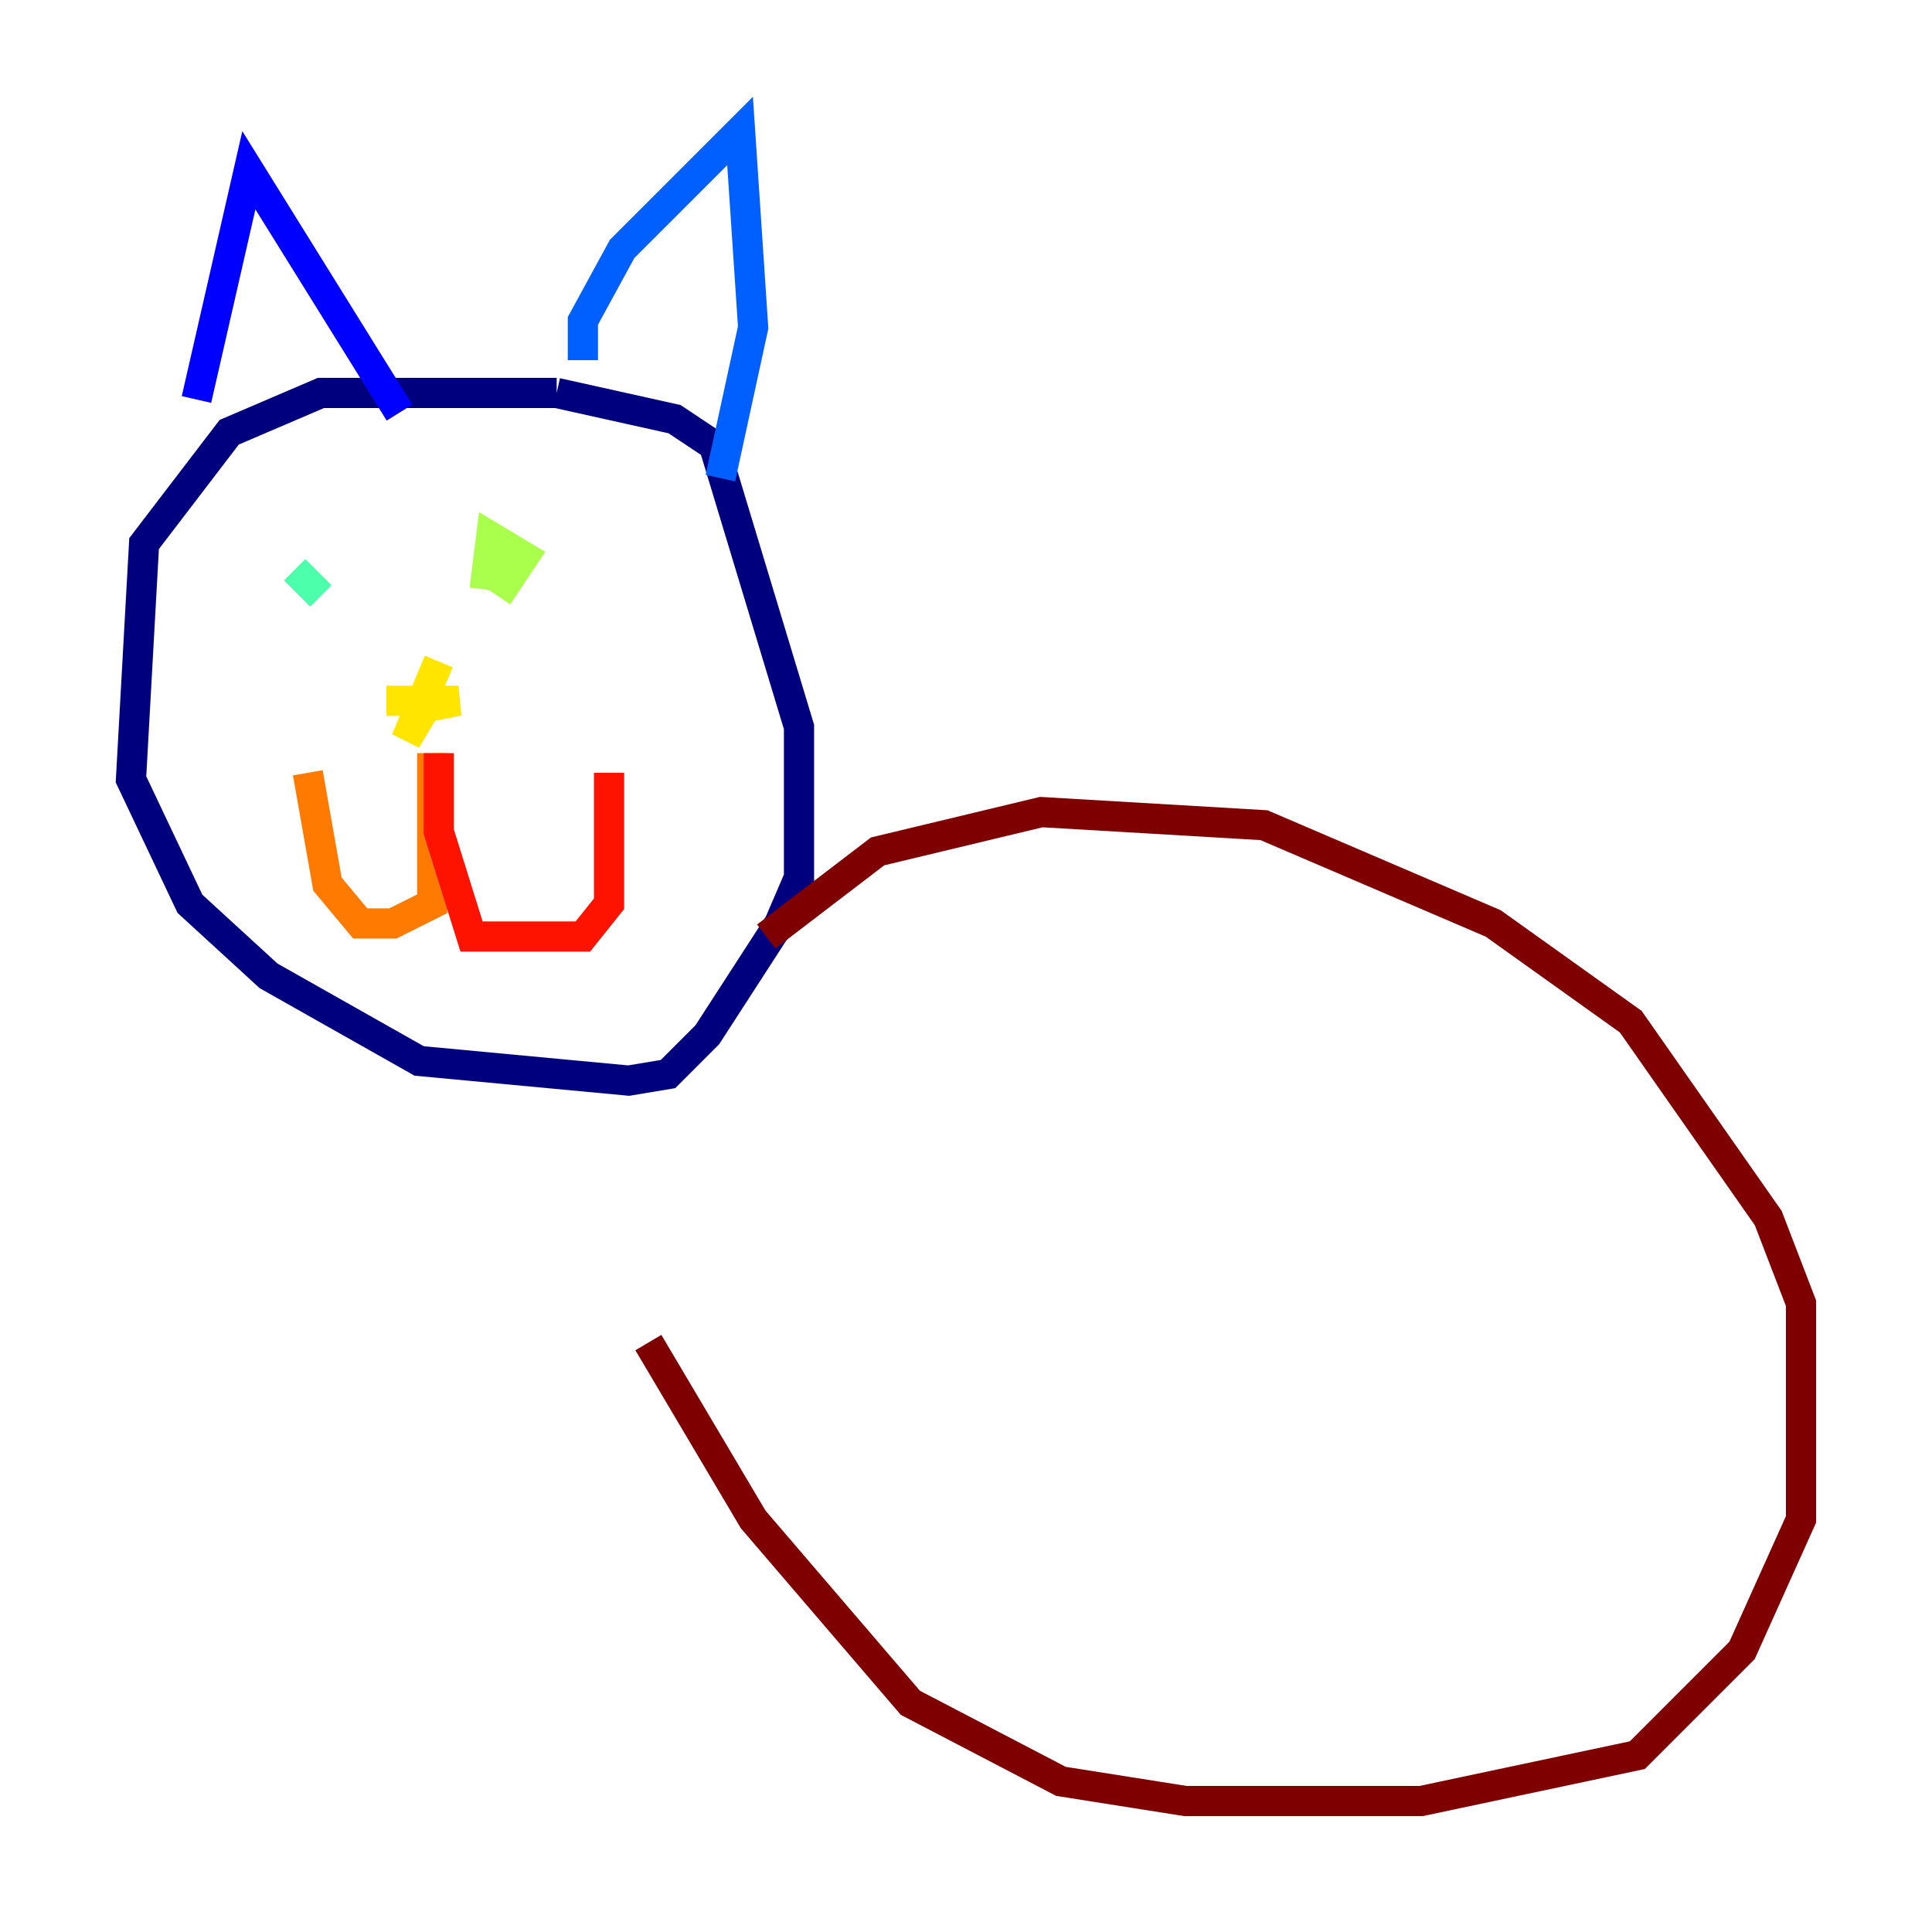 <?xml version="1.0" encoding="utf-8" ?>
<svg baseProfile="tiny" height="128" version="1.2" viewBox="0,0,128,128" width="128" xmlns="http://www.w3.org/2000/svg" xmlns:ev="http://www.w3.org/2001/xml-events" xmlns:xlink="http://www.w3.org/1999/xlink"><defs /><polyline fill="none" points="36.881,26.034 21.261,26.034 15.186,28.637 9.546,36.014 8.678,51.634 12.583,59.878 17.79,64.651 27.77,70.291 41.654,71.593 44.258,71.159 46.861,68.556 51.634,61.18 52.936,58.142 52.936,48.163 47.295,29.505 44.691,27.77 36.881,26.034" stroke="#00007f" stroke-width="2" /><polyline fill="none" points="13.017,26.468 16.488,11.281 26.468,27.336" stroke="#0000fe" stroke-width="2" /><polyline fill="none" points="38.617,23.864 38.617,21.261 41.22,16.488 49.031,8.678 49.898,21.695 47.729,31.675" stroke="#0060ff" stroke-width="2" /><polyline fill="none" points="19.091,37.749 19.091,37.749" stroke="#00d4ff" stroke-width="2" /><polyline fill="none" points="21.261,39.485 19.525,37.749" stroke="#4cffaa" stroke-width="2" /><polyline fill="none" points="32.976,39.485 34.712,36.881 32.542,35.58 32.108,39.051" stroke="#aaff4c" stroke-width="2" /><polyline fill="none" points="25.6,46.427 30.373,46.427 28.203,46.861 26.902,49.031 29.071,43.824" stroke="#ffe500" stroke-width="2" /><polyline fill="none" points="28.637,49.898 28.637,59.878 26.034,61.18 23.864,61.18 21.695,58.576 20.393,51.2" stroke="#ff7a00" stroke-width="2" /><polyline fill="none" points="29.071,49.898 29.071,55.105 31.241,62.047 38.617,62.047 40.352,59.878 40.352,51.2" stroke="#fe1200" stroke-width="2" /><polyline fill="none" points="50.766,62.047 58.142,56.407 68.99,53.803 83.742,54.671 98.929,61.18 108.041,67.688 117.153,80.705 119.322,86.346 119.322,100.664 115.417,109.342 108.475,116.285 94.156,119.322 78.536,119.322 70.291,118.02 60.312,112.814 49.898,100.664 42.956,88.949" stroke="#7f0000" stroke-width="2" /></svg>
